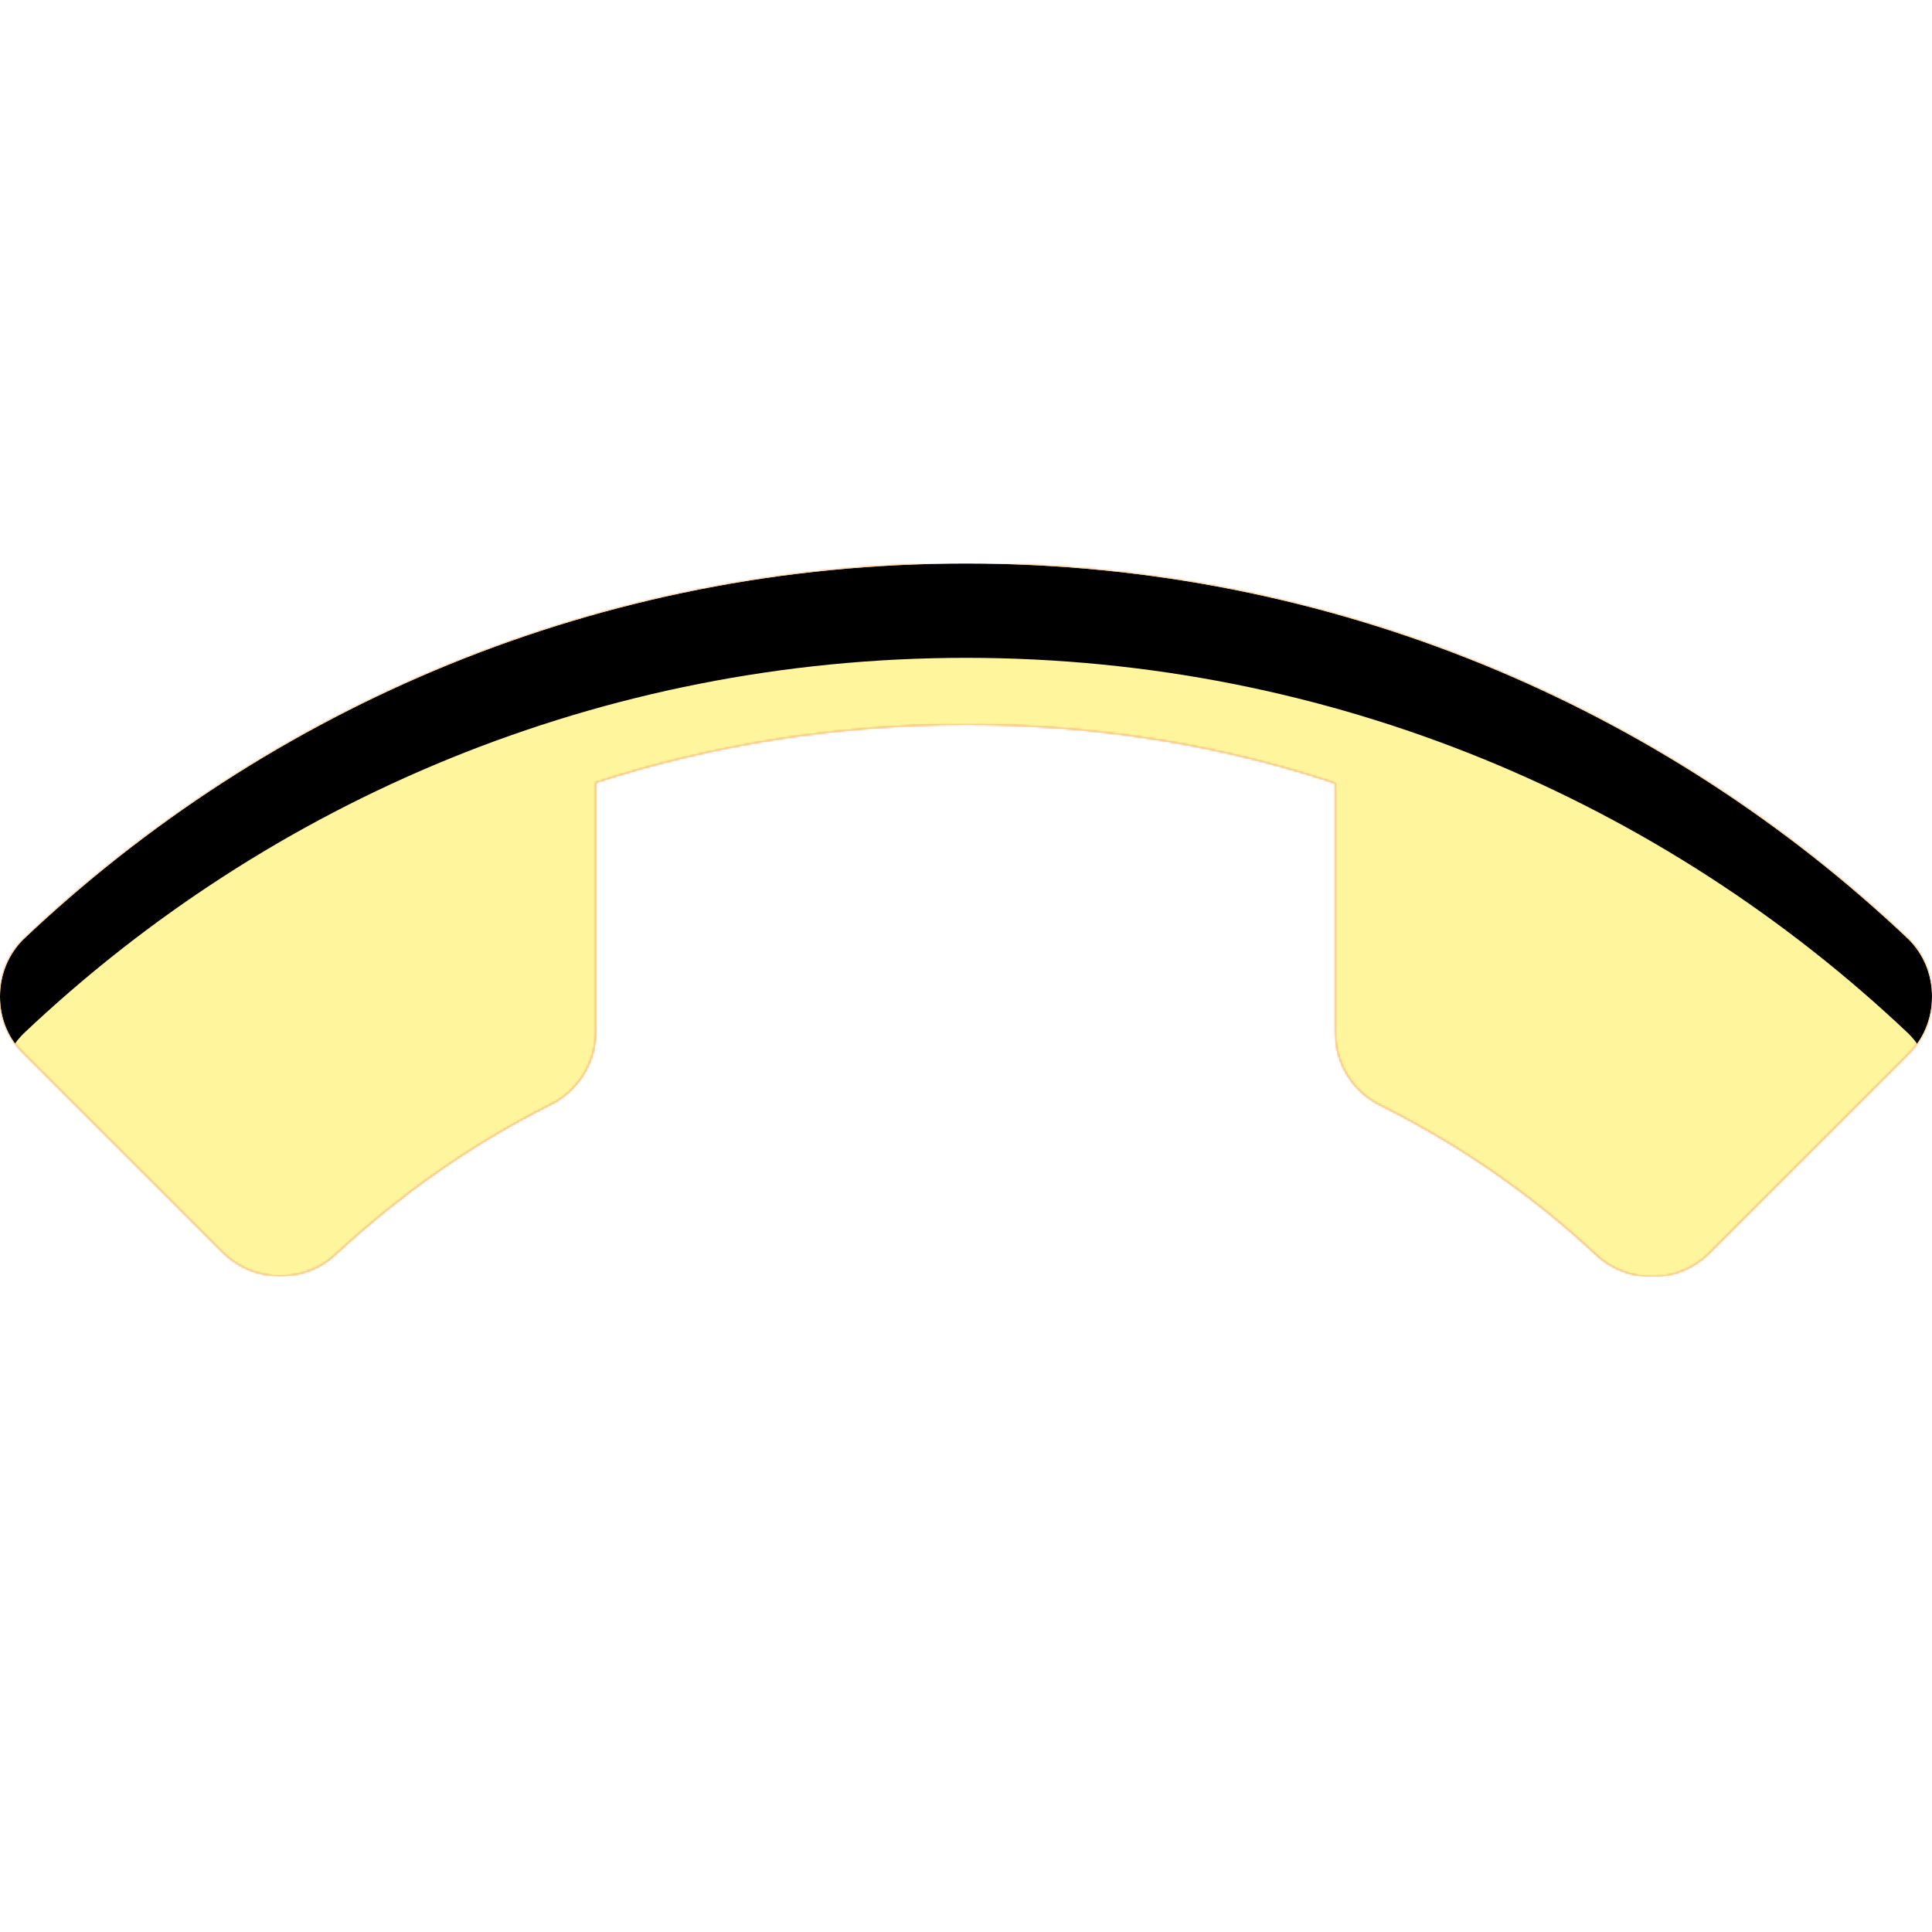 <svg version="1.1" xmlns="http://www.w3.org/2000/svg" xmlns:xlink="http://www.w3.org/1999/xlink" viewBox="0,0,1024,1024">
	<!-- Color names: teamapps-color-1, teamapps-color-2, teamapps-color-3 -->
	<desc>call_end icon - Licensed under Apache License v2.0 (http://www.apache.org/licenses/LICENSE-2.0) - Created with Iconfu.com - Derivative work of Material icons (Copyright Google Inc.)</desc>
	<defs>
		<clipPath id="clip-6ppEAOrN">
			<path d="M512,384c-68.27,0 -134.4,10.67 -196.27,30.72v132.27c0,16.64 -9.81,31.57 -23.89,38.4c-41.81,20.91 -79.78,47.78 -113.49,78.93c-7.68,7.68 -18.35,11.95 -29.87,11.95c-11.95,0 -22.61,-4.7 -30.29,-12.38l-105.82,-105.81c-7.68,-7.25 -12.37,-17.92 -12.37,-29.87c0,-11.95 4.69,-22.61 12.37,-30.29c130.13,-123.31 305.92,-199.25 499.63,-199.25c193.71,0 369.5,75.94 499.63,199.25c7.68,7.68 12.37,18.34 12.37,30.29c0,11.95 -4.69,22.62 -12.37,30.3l-105.82,105.81c-7.68,7.68 -18.34,12.37 -30.29,12.37c-11.52,0 -22.19,-4.69 -29.87,-11.94c-33.71,-31.57 -72.11,-58.03 -113.92,-78.94c-14.08,-6.83 -23.89,-21.33 -23.89,-38.4v-132.26c-61.44,-20.48 -127.57,-31.15 -195.84,-31.15z"/>
		</clipPath>
		<linearGradient x1="0" y1="1024" x2="1024" y2="0" id="color-lcNhTLYW" gradientUnits="userSpaceOnUse">
			<stop offset="0.2" stop-color="#000000"/>
			<stop offset="0.8" stop-color="#ffffff"/>
		</linearGradient>
		<radialGradient cx="0" cy="0" r="1448.15" id="color-Ty8CUrp2" gradientUnits="userSpaceOnUse">
			<stop offset="0.07" stop-color="#ffffff"/>
			<stop offset="0.75" stop-color="#000000"/>
		</radialGradient>
		<filter id="filter-31qbSb9U" x="0%" y="0%" width="100%" height="100%" color-interpolation-filters="sRGB">
			<feColorMatrix values="1 0 0 0 0 0 1 0 0 0 0 0 1 0 0 0 0 0 0.05 0" in="SourceGraphic"/>
			<feOffset dy="20"/>
			<feGaussianBlur stdDeviation="11" result="blur0"/>
			<feColorMatrix values="1 0 0 0 0 0 1 0 0 0 0 0 1 0 0 0 0 0 0.07 0" in="SourceGraphic"/>
			<feOffset dy="30"/>
			<feGaussianBlur stdDeviation="20" result="blur1"/>
			<feMerge>
				<feMergeNode in="blur0"/>
				<feMergeNode in="blur1"/>
			</feMerge>
		</filter>
		<filter id="filter-C81pQGNw" color-interpolation-filters="sRGB">
			<feOffset/>
		</filter>
		<mask id="mask-E9w7wJdA">
			<rect fill="url(#color-lcNhTLYW)" x="0" y="298.67" width="1024" height="378.02"/>
		</mask>
		<mask id="mask-ZL3tMxF5">
			<path d="M512,384c-68.27,0 -134.4,10.67 -196.27,30.72v132.27c0,16.64 -9.81,31.57 -23.89,38.4c-41.81,20.91 -79.78,47.78 -113.49,78.93c-7.68,7.68 -18.35,11.95 -29.87,11.95c-11.95,0 -22.61,-4.7 -30.29,-12.38l-105.82,-105.81c-7.68,-7.25 -12.37,-17.92 -12.37,-29.87c0,-11.95 4.69,-22.61 12.37,-30.29c130.13,-123.31 305.92,-199.25 499.63,-199.25c193.71,0 369.5,75.94 499.63,199.25c7.68,7.68 12.37,18.34 12.37,30.29c0,11.95 -4.69,22.62 -12.37,30.3l-105.82,105.81c-7.68,7.68 -18.34,12.37 -30.29,12.37c-11.52,0 -22.19,-4.69 -29.87,-11.94c-33.71,-31.57 -72.11,-58.03 -113.92,-78.94c-14.08,-6.83 -23.89,-21.33 -23.89,-38.4v-132.26c-61.44,-20.48 -127.57,-31.15 -195.84,-31.15z" fill="url(#color-Ty8CUrp2)"/>
		</mask>
		<mask id="mask-ZWDHFtGZ">
			<path d="M512,384c-68.27,0 -134.4,10.67 -196.27,30.72v132.27c0,16.64 -9.81,31.57 -23.89,38.4c-41.81,20.91 -79.78,47.78 -113.49,78.93c-7.68,7.68 -18.35,11.95 -29.87,11.95c-11.95,0 -22.61,-4.7 -30.29,-12.38l-105.82,-105.81c-7.68,-7.25 -12.37,-17.92 -12.37,-29.87c0,-11.95 4.69,-22.61 12.37,-30.29c130.13,-123.31 305.92,-199.25 499.63,-199.25c193.71,0 369.5,75.94 499.63,199.25c7.68,7.68 12.37,18.34 12.37,30.29c0,11.95 -4.69,22.62 -12.37,30.3l-105.82,105.81c-7.68,7.68 -18.34,12.37 -30.29,12.37c-11.52,0 -22.19,-4.69 -29.87,-11.94c-33.71,-31.57 -72.11,-58.03 -113.92,-78.94c-14.08,-6.83 -23.89,-21.33 -23.89,-38.4v-132.26c-61.44,-20.48 -127.57,-31.15 -195.84,-31.15z" fill="#ffffff"/>
		</mask>
	</defs>
	<g fill="none" fill-rule="nonzero" style="mix-blend-mode: normal">
		<g mask="url(#mask-ZWDHFtGZ)">
			<g color="#ffc107" class="teamapps-color-2">
				<rect x="0" y="298.67" width="1024" height="378.02" fill="currentColor"/>
			</g>
			<g color="#e65100" class="teamapps-color-3" mask="url(#mask-E9w7wJdA)">
				<rect x="0" y="298.67" width="1024" height="378.02" fill="currentColor"/>
			</g>
		</g>
		<g filter="url(#filter-C81pQGNw)" mask="url(#mask-ZL3tMxF5)">
			<g color="#fff59d" class="teamapps-color-1">
				<rect x="0" y="298.67" width="1024" height="378.02" fill="currentColor"/>
			</g>
		</g>
		<g clip-path="url(#clip-6ppEAOrN)">
			<path d="M-93,719.69v-564.02h1210v564.02zM707.84,415.15v132.26c0,17.07 9.81,31.57 23.89,38.4c41.81,20.91 80.21,47.37 113.92,78.94c7.68,7.25 18.35,11.94 29.87,11.94c11.95,0 22.61,-4.69 30.29,-12.37l105.82,-105.81c7.68,-7.68 12.37,-18.35 12.37,-30.3c0,-11.95 -4.69,-22.61 -12.37,-30.29c-130.13,-123.31 -305.92,-199.25 -499.63,-199.25c-193.71,0 -369.5,75.94 -499.63,199.25c-7.68,7.68 -12.37,18.34 -12.37,30.29c0,11.95 4.69,22.62 12.37,29.87l105.82,105.81c7.68,7.68 18.34,12.38 30.29,12.38c11.52,0 22.19,-4.27 29.87,-11.95c33.71,-31.15 71.68,-58.02 113.49,-78.93c14.08,-6.83 23.89,-21.76 23.89,-38.4v-132.27c61.87,-20.05 128,-30.72 196.27,-30.72c68.27,0 134.4,10.67 195.84,31.15z" fill="#000000" filter="url(#filter-31qbSb9U)"/>
		</g>
	</g>
</svg>